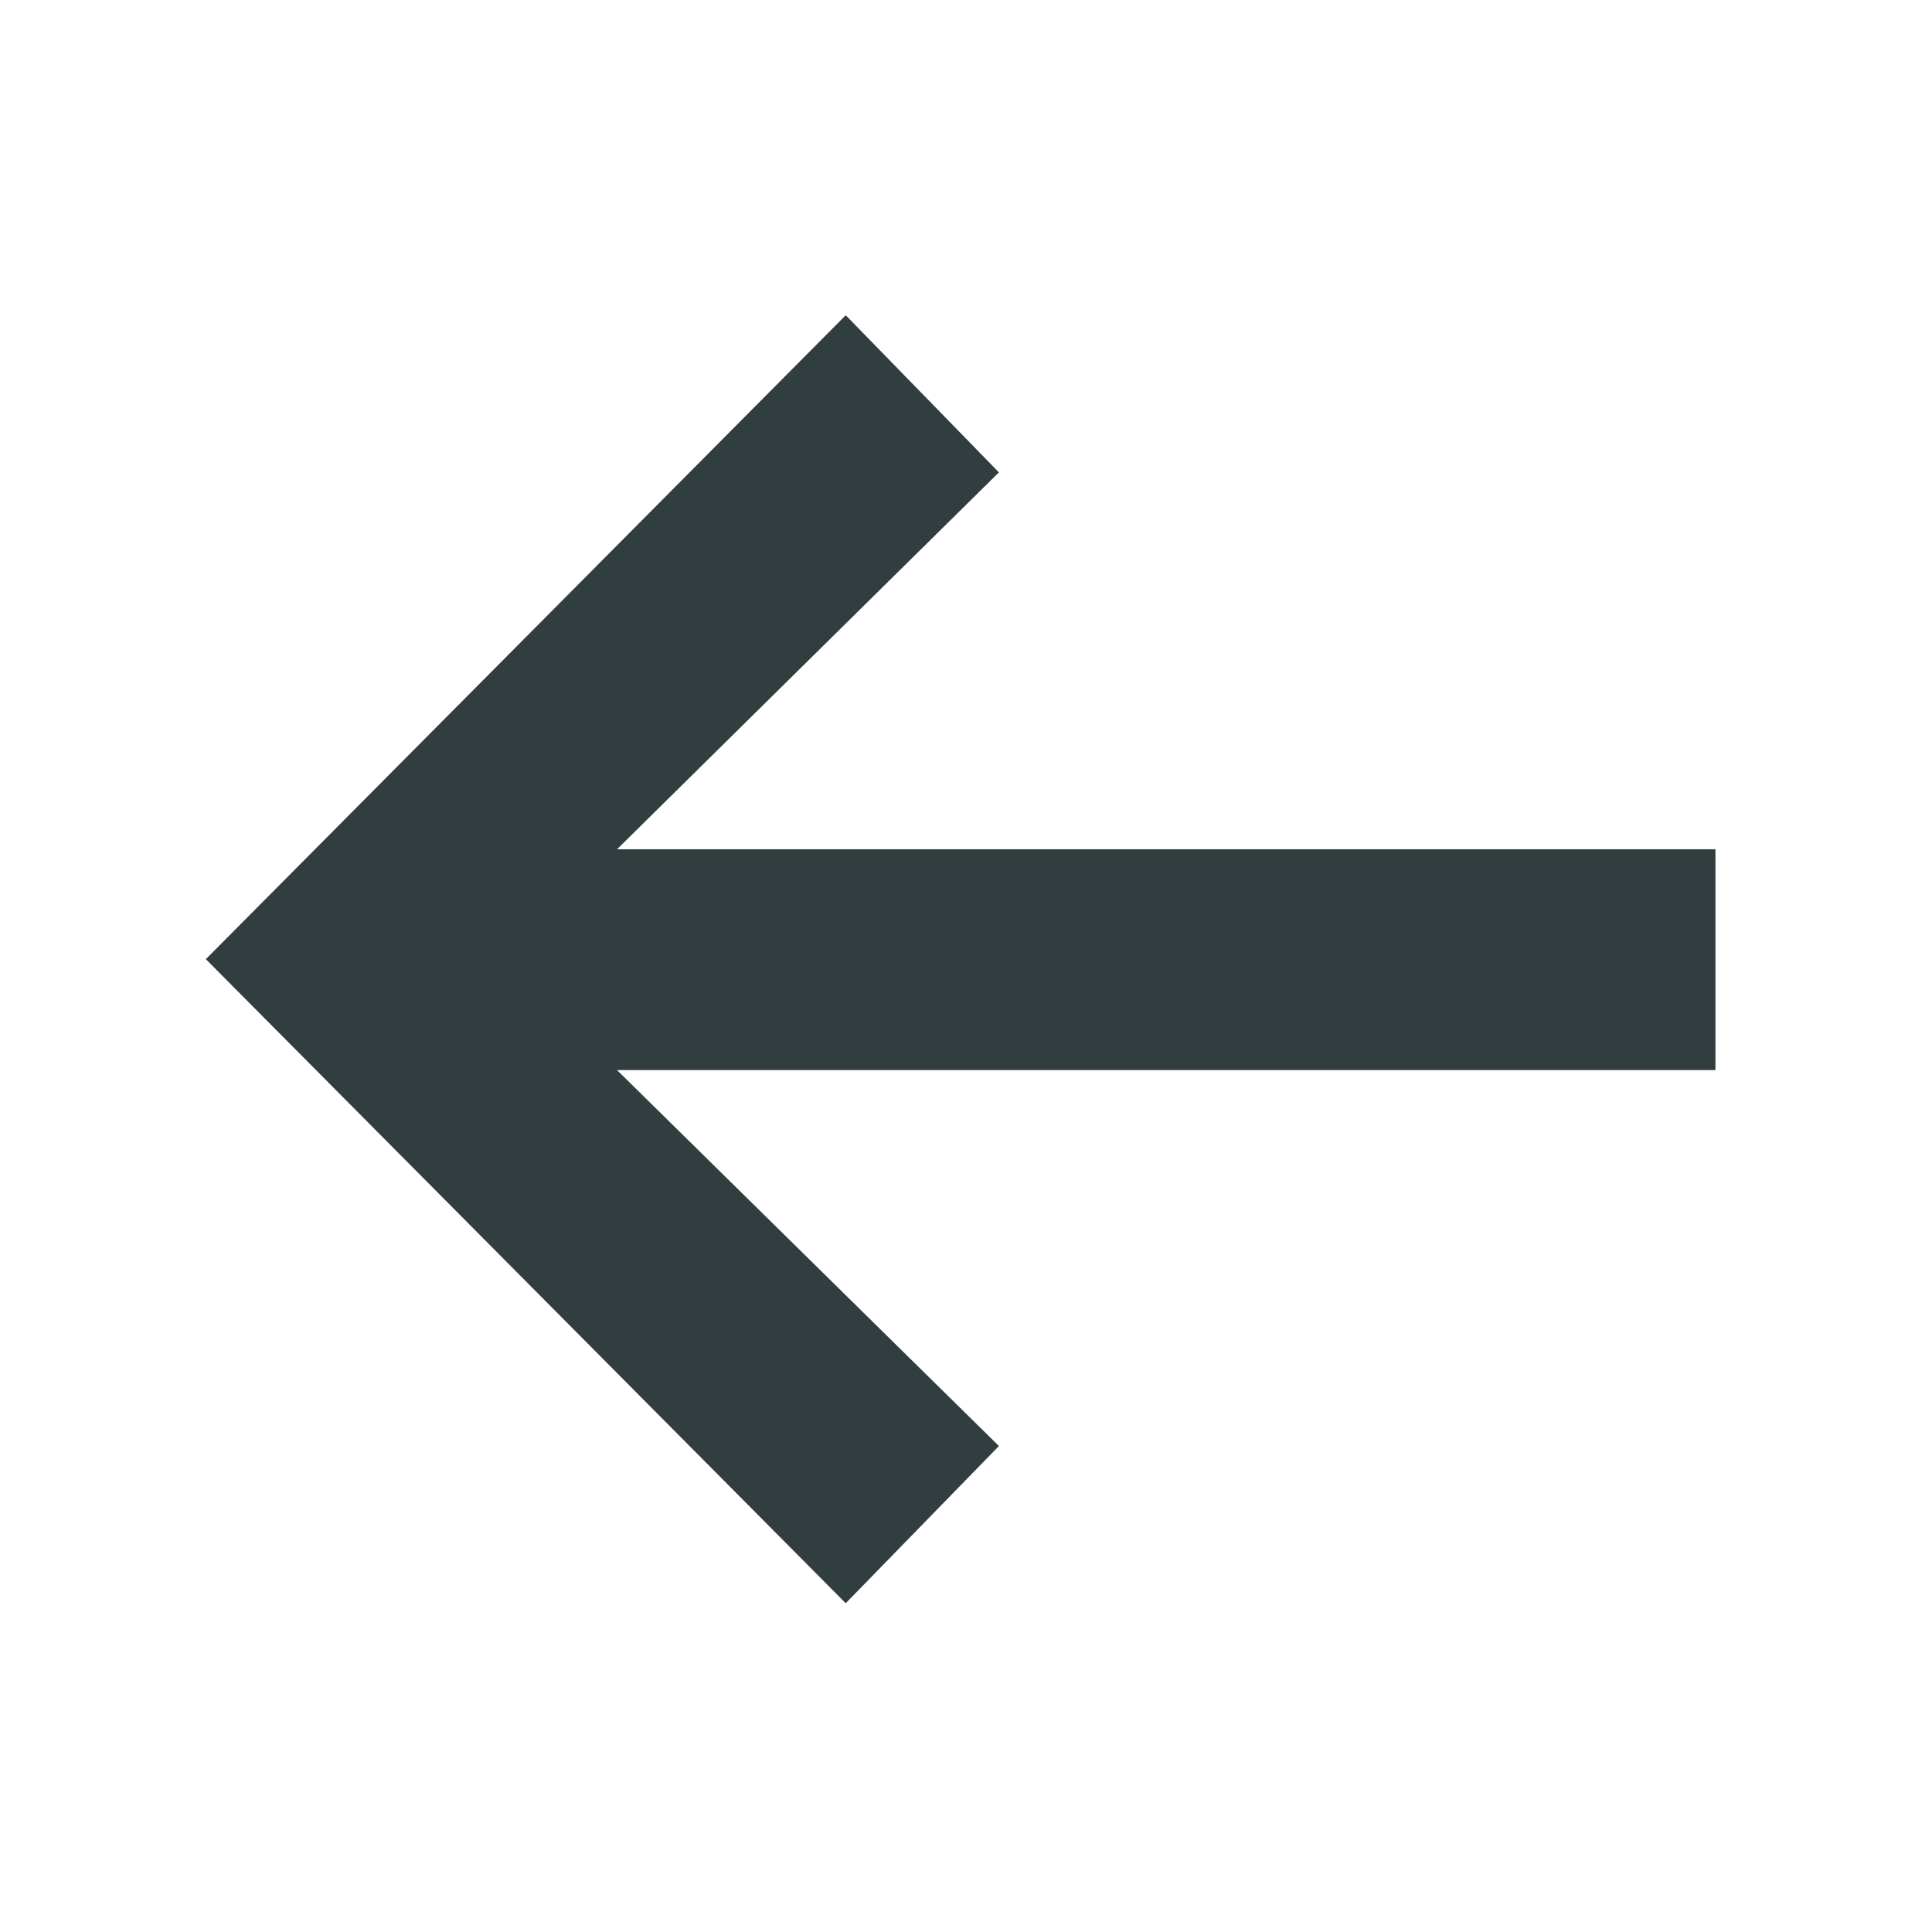<svg viewBox="0 0 24 24">
  <polygon id="Shape" fill="#313D3E" points="10.506 19.916 12.409 17.963 7.665 13.293 21.31 13.293 21.31 10.55 7.665 10.55 12.409 5.868 10.506 3.916 2.557 11.915"></polygon>
</svg>
